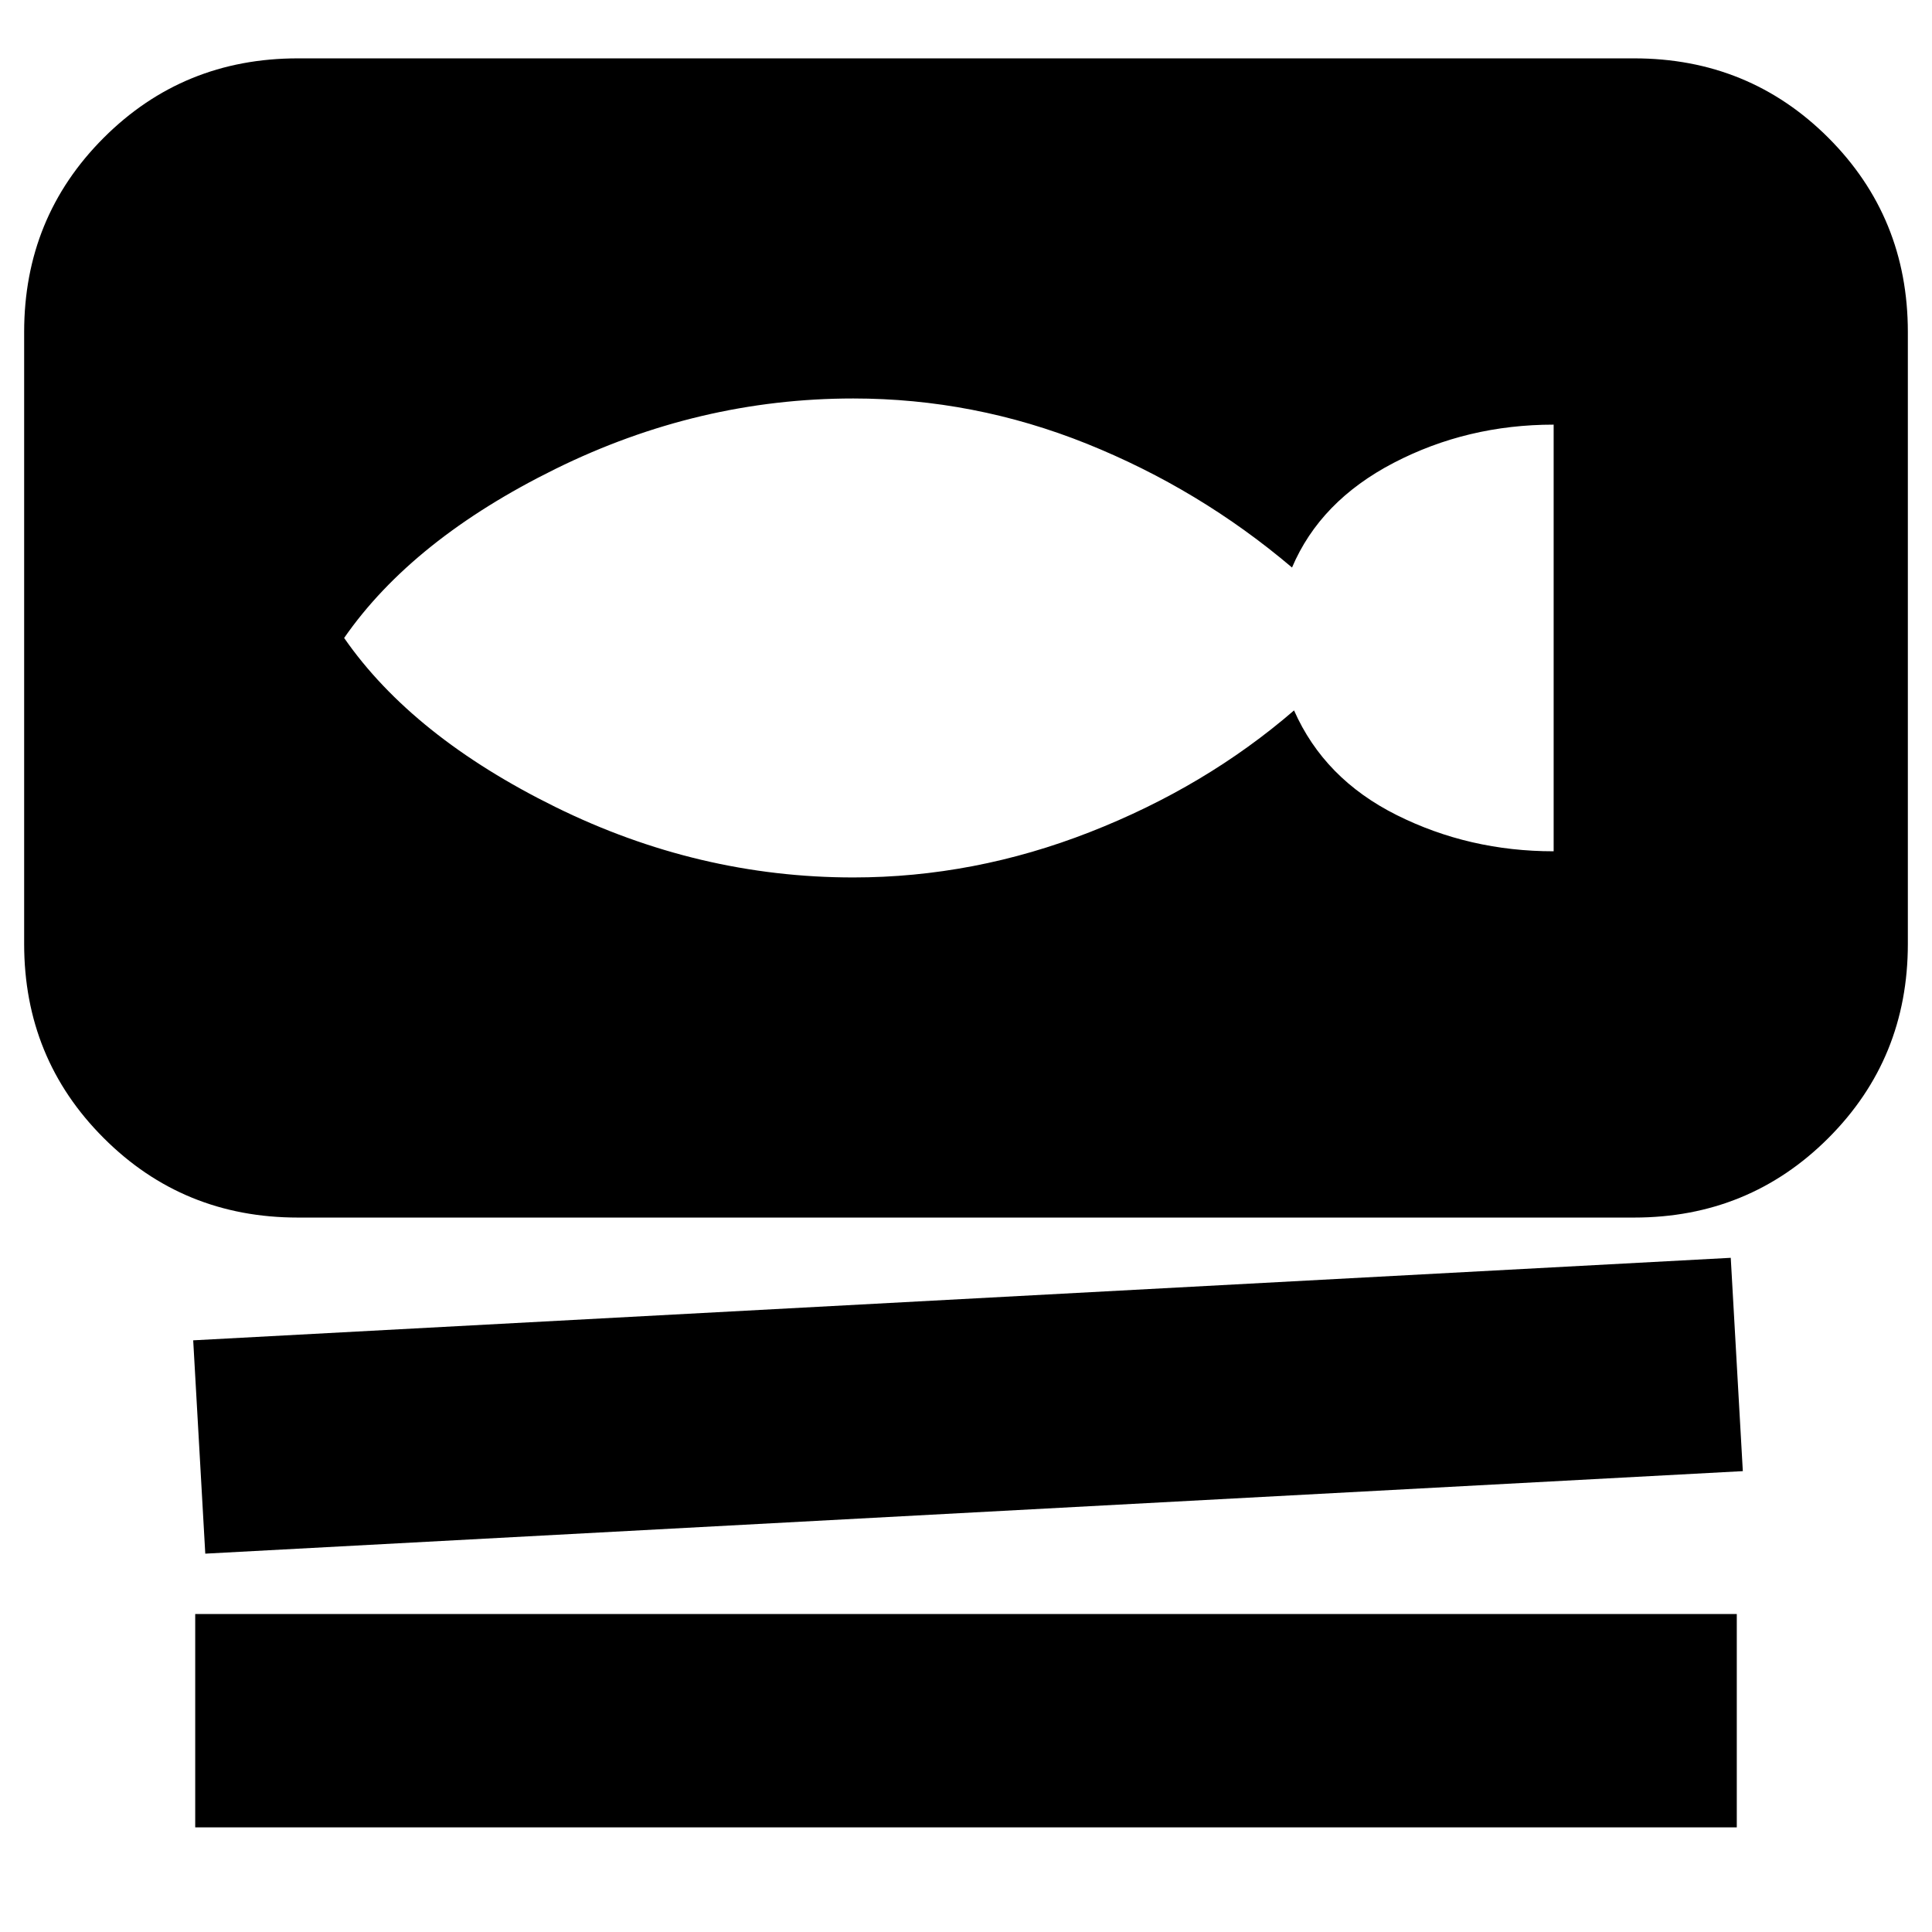 <svg xmlns="http://www.w3.org/2000/svg" height="24" width="24"><path d="M3.7 15.125Q2.275 15.125 1.288 14.137Q0.3 13.15 0.3 11.725V4.125Q0.3 2.7 1.288 1.712Q2.275 0.725 3.7 0.725H20.3Q21.725 0.725 22.713 1.712Q23.7 2.7 23.7 4.125V11.725Q23.7 13.15 22.713 14.137Q21.725 15.125 20.3 15.125ZM2.55 19.3 2.4 16.65 21.5 15.625 21.65 18.275ZM2.425 22.7V20.05H21.575V22.7ZM10.6 10.9Q12.1 10.9 13.538 10.337Q14.975 9.775 16.075 8.825Q16.45 9.675 17.35 10.125Q18.25 10.575 19.3 10.575V5.275Q18.225 5.275 17.312 5.75Q16.4 6.225 16.05 7.05Q14.9 6.075 13.5 5.512Q12.1 4.95 10.6 4.95Q8.675 4.95 6.9 5.825Q5.125 6.7 4.275 7.925Q5.125 9.15 6.9 10.025Q8.675 10.9 10.6 10.9Z"/></svg>